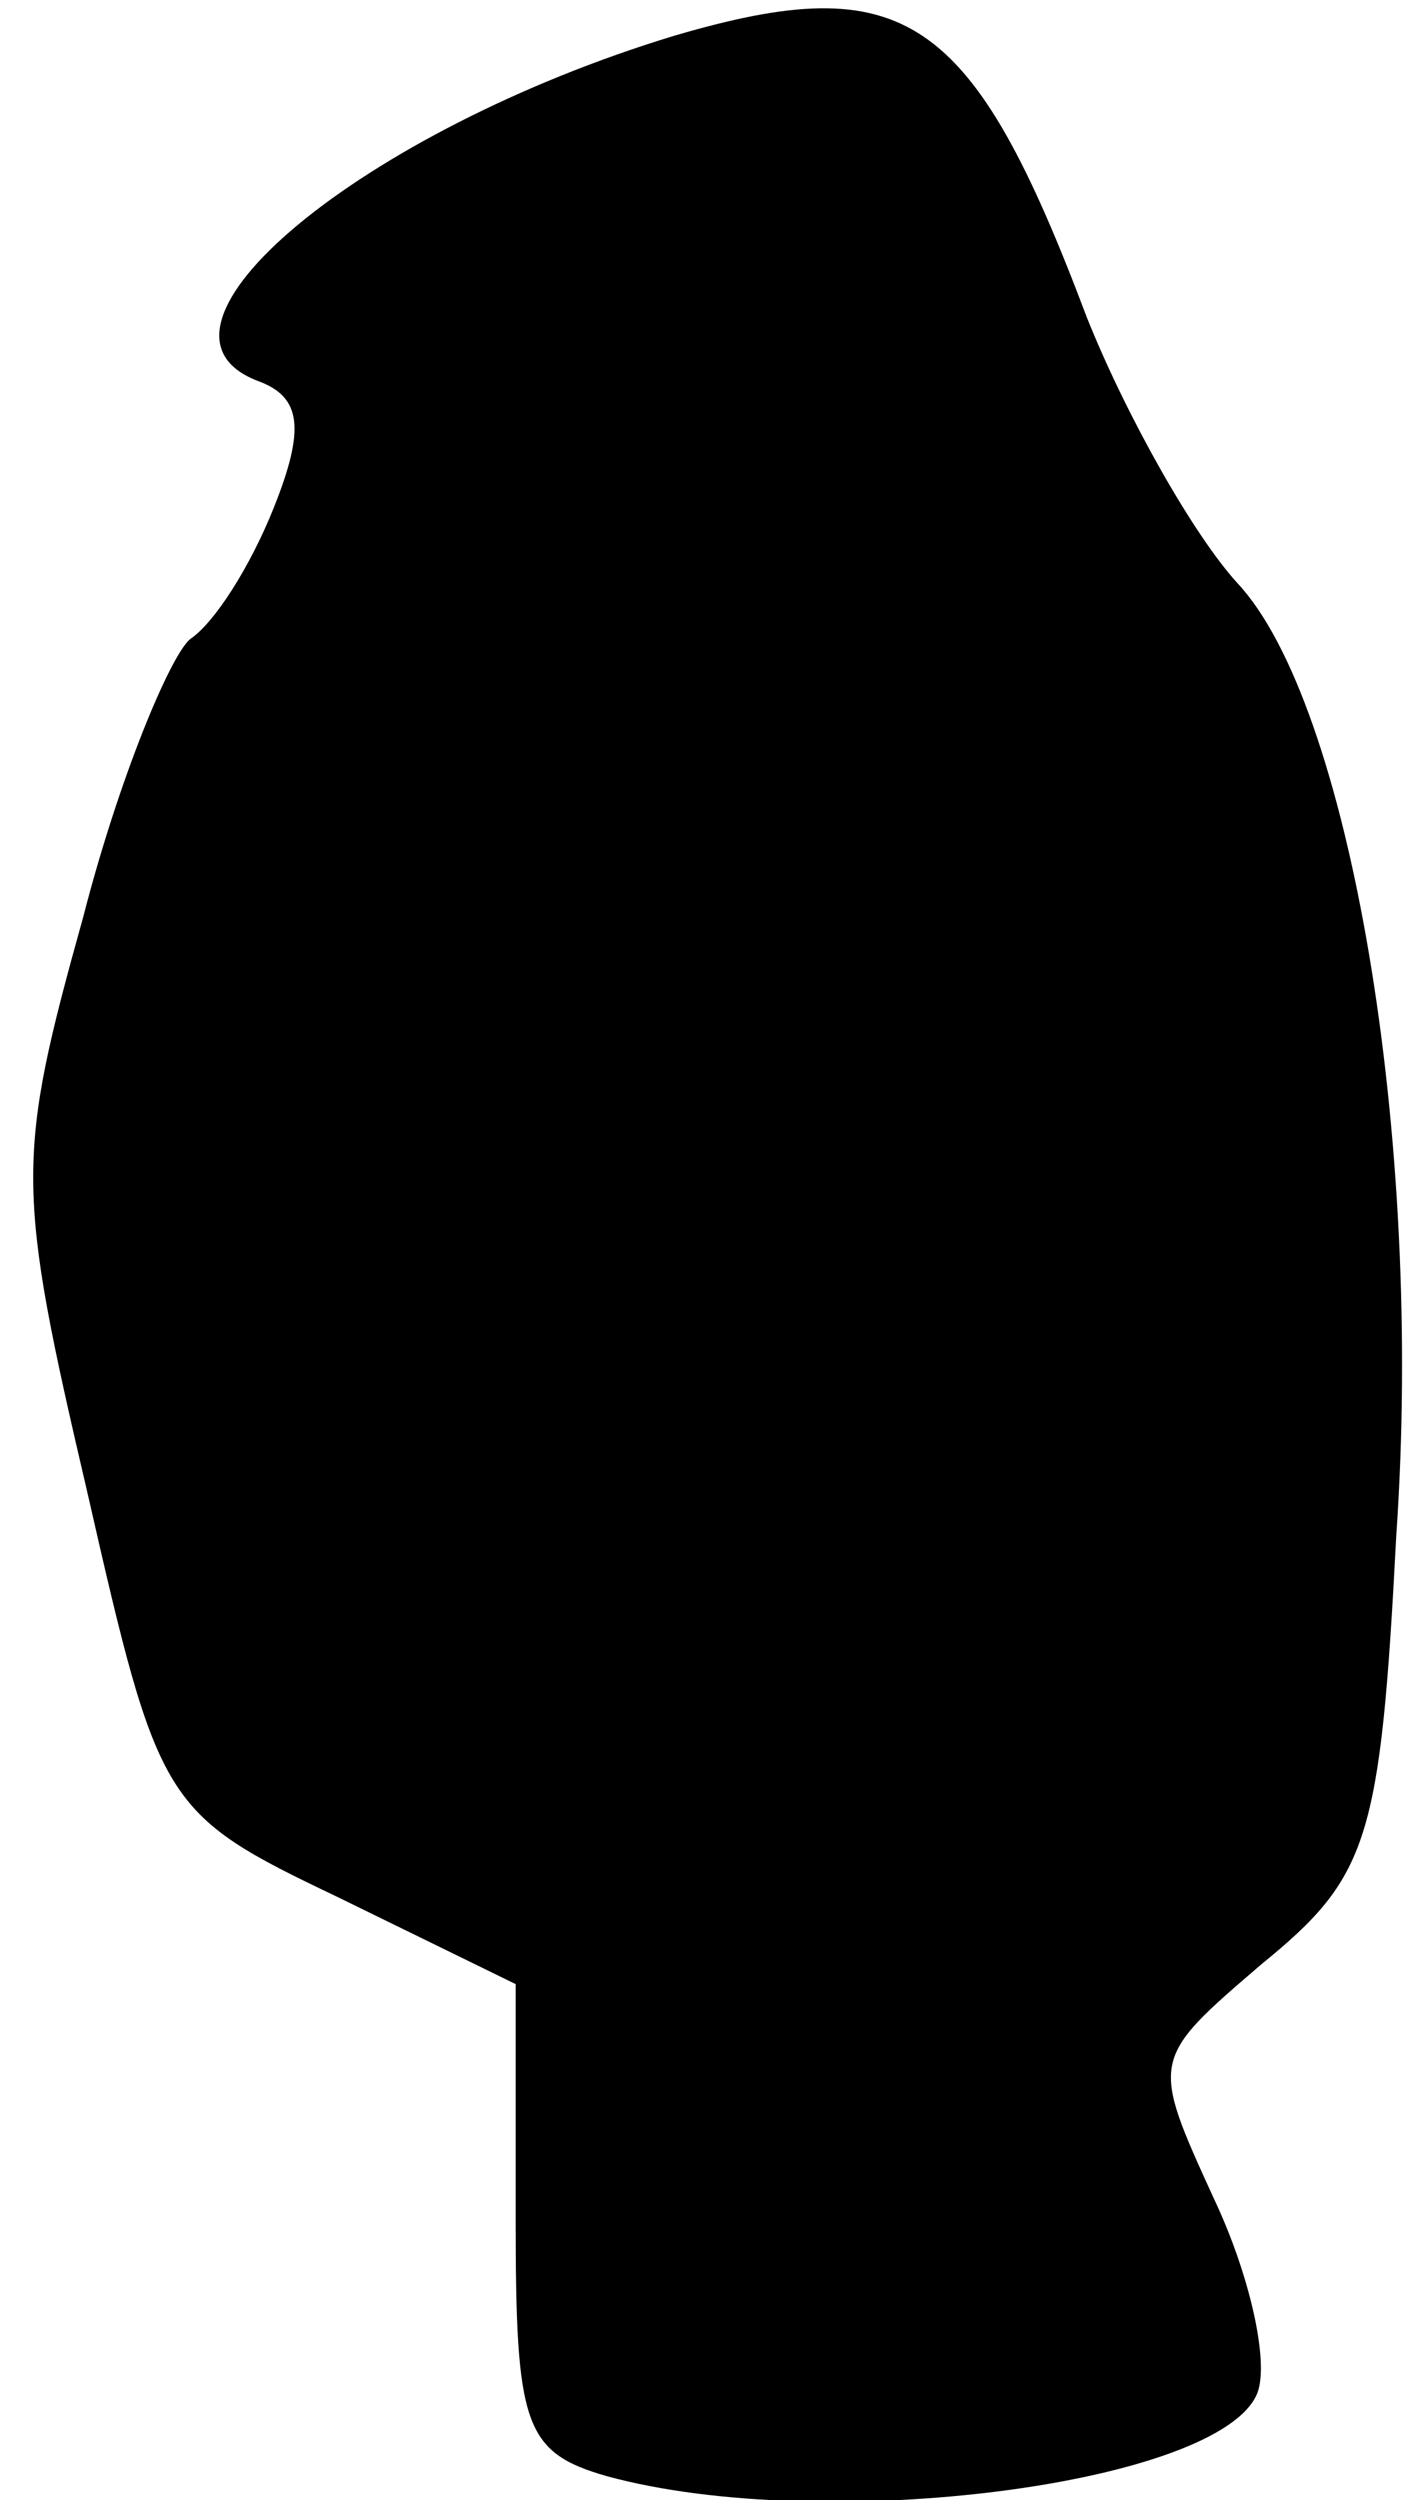 <?xml version="1.0" standalone="no"?>
<!DOCTYPE svg PUBLIC "-//W3C//DTD SVG 20010904//EN"
 "http://www.w3.org/TR/2001/REC-SVG-20010904/DTD/svg10.dtd">
<svg version="1.0" xmlns="http://www.w3.org/2000/svg"
 width="36pt" height="63pt" viewBox="0 0 36 63"
 preserveAspectRatio="xMidYMid meet">
<g transform="translate(0,63) scale(0.1,-0.1)"
fill="#000000" stroke="none">
<path fill="#000000" stroke="none" d="M170 621 c-79 -24 -139 -74 -105 -87
11 -4 12 -12 4 -32 -6 -15 -15 -29 -21 -33 -5 -4 -18 -35 -27 -70 -17 -61 -17
-68 1 -145 18 -79 19 -81 63 -102 l45 -22 0 -59 c0 -52 2 -59 23 -65 55 -15
155 -2 164 21 3 8 -2 30 -11 49 -16 35 -16 35 12 59 27 22 30 31 34 108 7 101
-12 210 -40 240 -11 12 -28 42 -38 67 -29 77 -46 88 -104 71z"/>
</g>
</svg>
